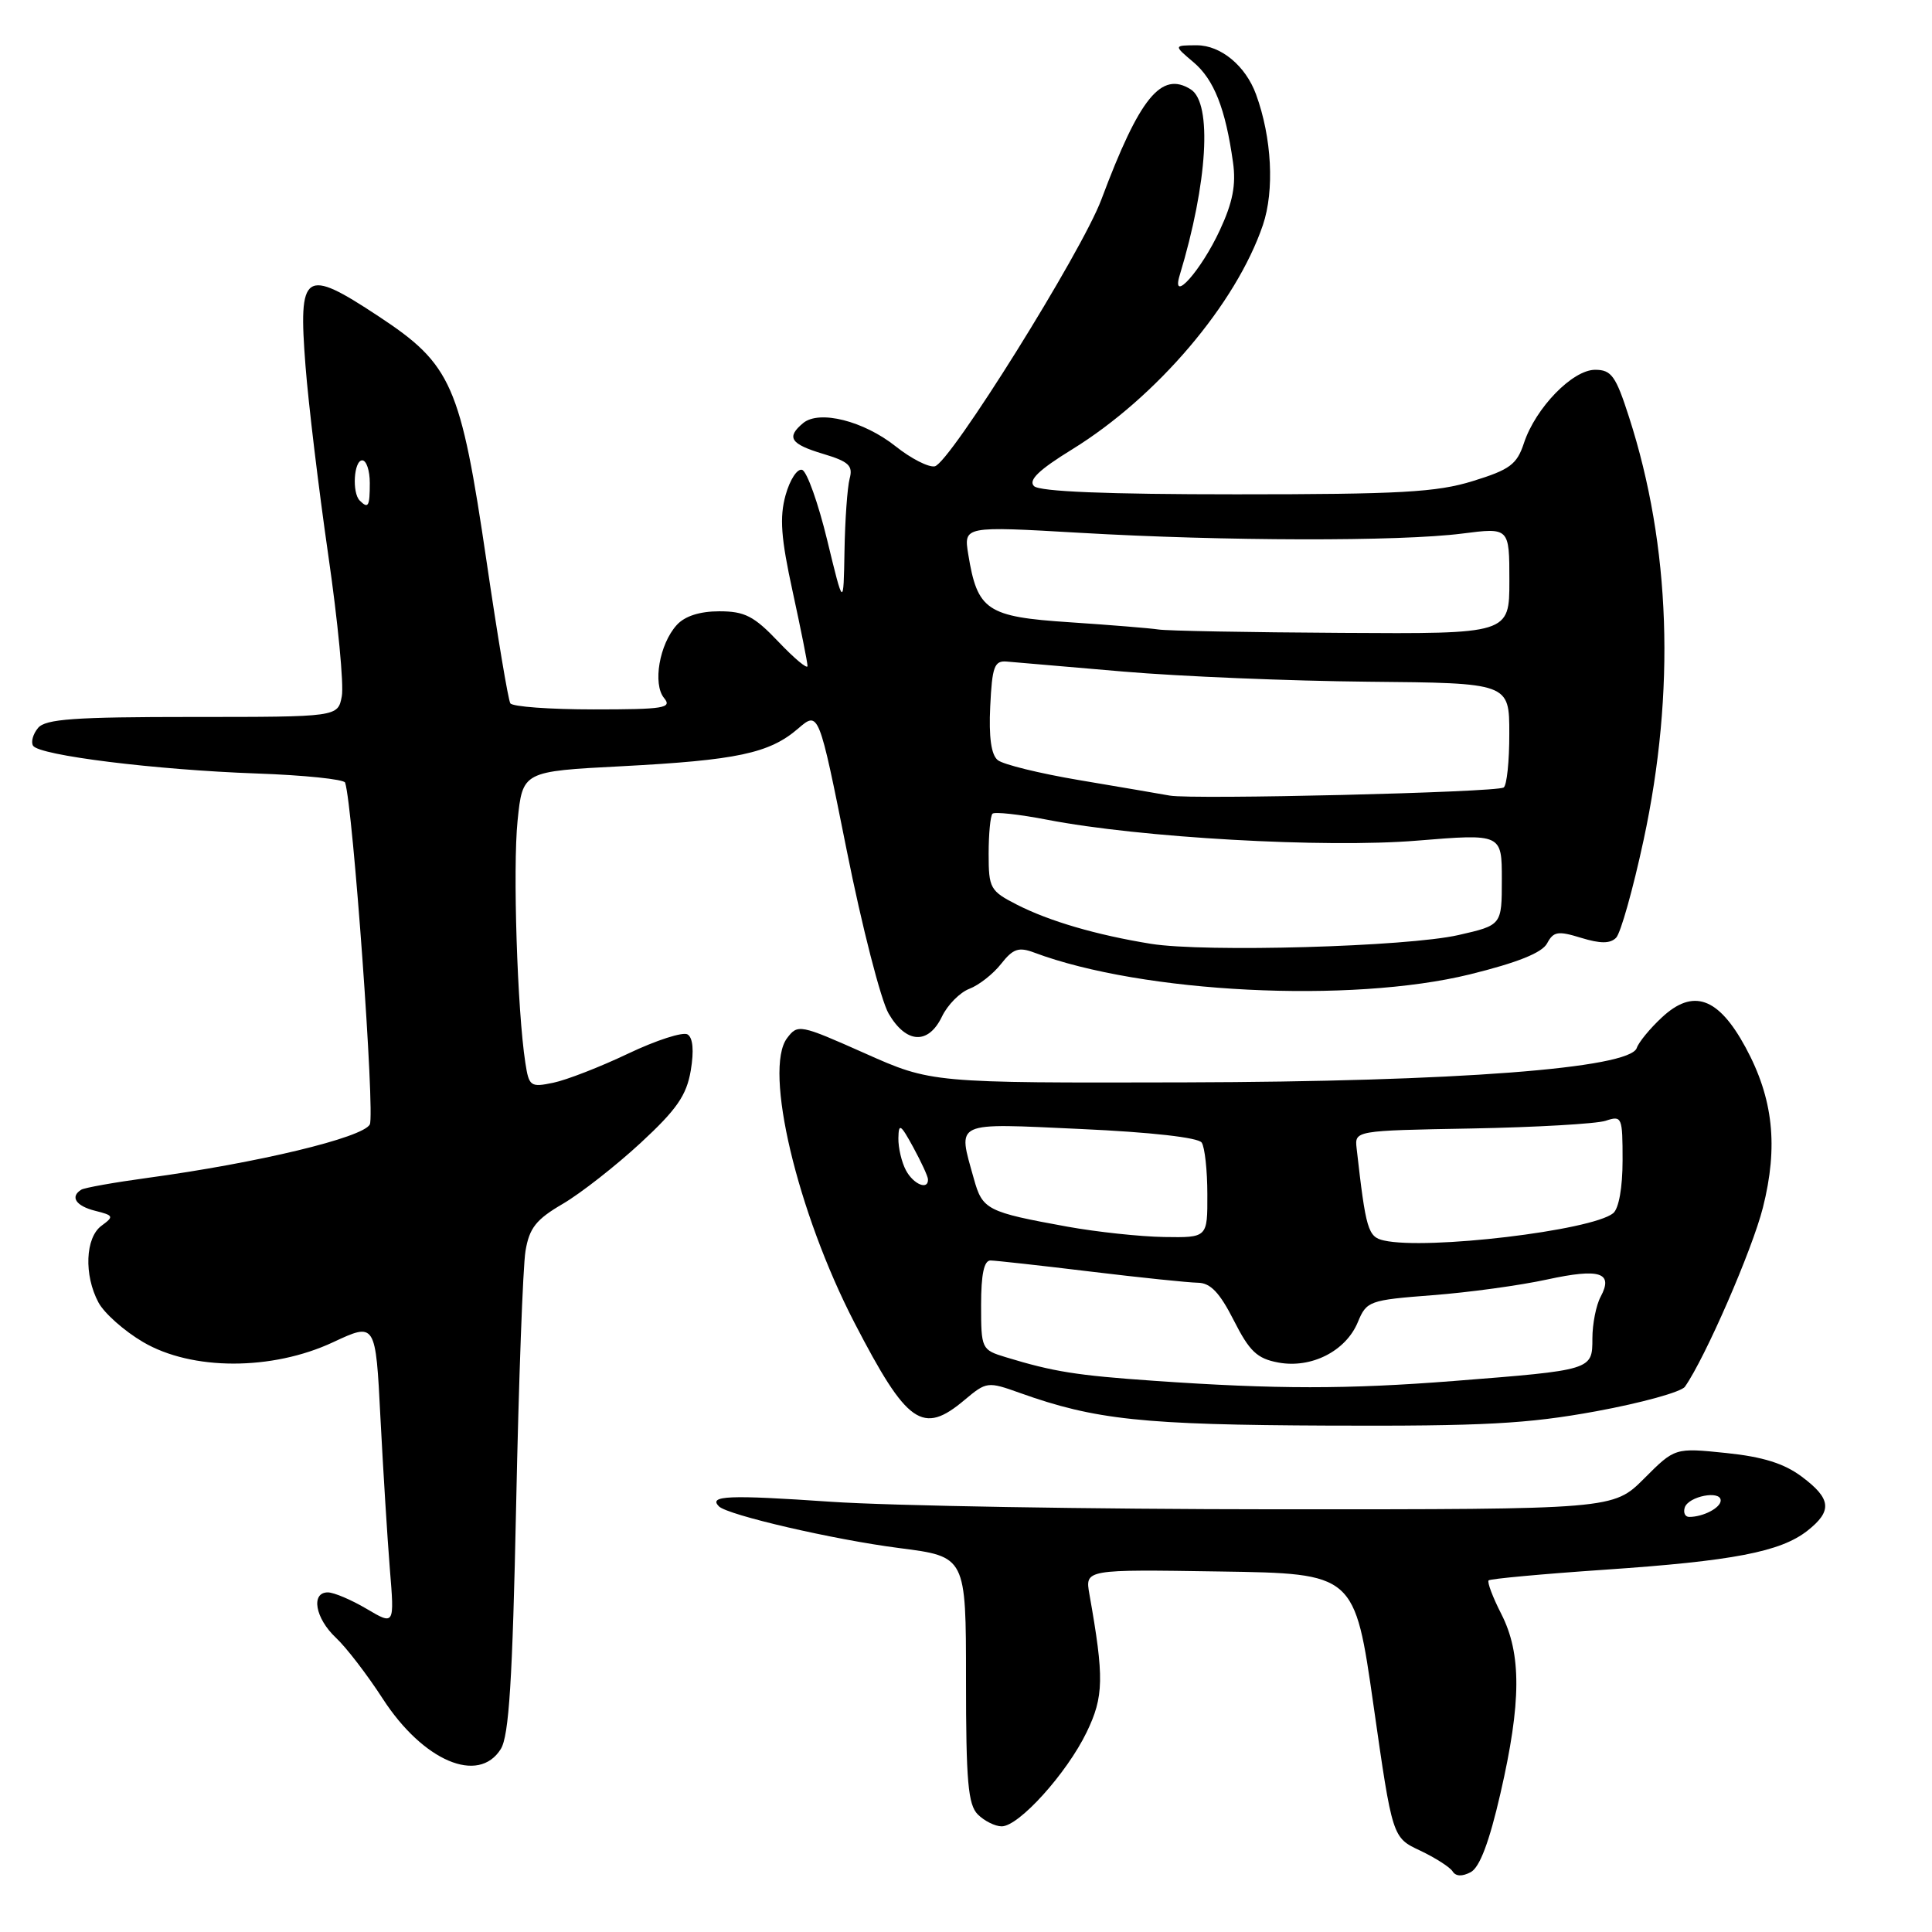<?xml version="1.0" encoding="UTF-8" standalone="no"?>
<!DOCTYPE svg PUBLIC "-//W3C//DTD SVG 1.1//EN" "http://www.w3.org/Graphics/SVG/1.1/DTD/svg11.dtd" >
<svg xmlns="http://www.w3.org/2000/svg" xmlns:xlink="http://www.w3.org/1999/xlink" version="1.1" viewBox="0 0 256 256">
 <g >
 <path fill="currentColor"
d=" M 198.82 237.62 C 201.59 225.57 201.62 219.13 198.93 213.86 C 197.79 211.63 197.04 209.63 197.25 209.41 C 197.47 209.20 204.36 208.56 212.57 208.00 C 229.64 206.84 235.92 205.63 239.49 202.83 C 242.82 200.21 242.66 198.59 238.75 195.67 C 236.42 193.92 233.58 193.03 228.72 192.53 C 221.93 191.83 221.93 191.83 217.85 195.92 C 213.76 200.00 213.76 200.00 169.13 199.99 C 144.58 199.98 118.01 199.53 110.08 198.99 C 96.51 198.06 93.84 198.17 95.26 199.60 C 96.43 200.76 110.50 204.02 119.18 205.13 C 128.00 206.26 128.00 206.26 128.00 222.56 C 128.00 236.04 128.27 239.13 129.57 240.43 C 130.44 241.29 131.86 242.00 132.73 242.00 C 135.01 242.00 141.34 234.99 143.98 229.54 C 146.27 224.81 146.32 222.32 144.35 211.23 C 143.77 207.95 143.77 207.95 161.63 208.23 C 179.50 208.50 179.50 208.50 182.00 225.99 C 184.50 243.49 184.50 243.49 188.17 245.21 C 190.19 246.17 192.13 247.41 192.48 247.97 C 192.90 248.64 193.74 248.67 194.88 248.07 C 196.07 247.43 197.34 244.07 198.82 237.62 Z  M 66.36 231.75 C 67.44 230.01 67.91 222.67 68.39 199.50 C 68.73 183.00 69.29 167.82 69.63 165.77 C 70.14 162.71 71.03 161.58 74.60 159.50 C 76.98 158.10 81.61 154.47 84.89 151.44 C 89.68 147.01 90.97 145.14 91.53 141.85 C 91.97 139.22 91.82 137.51 91.11 137.07 C 90.51 136.69 86.97 137.83 83.25 139.60 C 79.54 141.37 75.06 143.11 73.31 143.47 C 70.29 144.10 70.09 143.95 69.61 140.82 C 68.54 133.88 67.94 115.04 68.58 108.76 C 69.25 102.21 69.25 102.21 82.38 101.53 C 97.64 100.73 101.94 99.82 105.73 96.56 C 108.49 94.18 108.49 94.18 112.19 112.65 C 114.22 122.81 116.73 132.56 117.75 134.31 C 120.08 138.30 123.01 138.46 124.82 134.69 C 125.56 133.15 127.19 131.50 128.45 131.02 C 129.71 130.54 131.60 129.06 132.65 127.72 C 134.23 125.71 134.98 125.45 137.03 126.22 C 151.37 131.60 178.99 132.98 194.76 129.11 C 201.08 127.55 204.33 126.25 205.00 125.00 C 205.84 123.42 206.44 123.32 209.51 124.27 C 212.06 125.05 213.35 125.05 214.14 124.26 C 214.74 123.66 216.38 117.84 217.78 111.33 C 222.03 91.58 221.37 72.34 215.85 55.25 C 214.10 49.81 213.52 49.00 211.36 49.00 C 208.37 49.00 203.47 54.05 201.93 58.71 C 201.00 61.54 200.07 62.23 195.17 63.74 C 190.39 65.23 185.49 65.50 163.80 65.50 C 146.65 65.50 137.74 65.14 137.01 64.41 C 136.23 63.63 137.65 62.26 142.07 59.54 C 153.30 52.61 163.79 40.26 167.34 29.82 C 168.89 25.24 168.53 18.25 166.43 12.50 C 165.05 8.72 161.76 6.00 158.58 6.00 C 155.50 6.01 155.50 6.01 158.15 8.25 C 160.87 10.55 162.38 14.39 163.38 21.51 C 163.80 24.48 163.35 26.82 161.63 30.51 C 159.16 35.84 155.14 40.36 156.31 36.49 C 160.02 24.25 160.65 13.67 157.79 11.85 C 153.88 9.37 151.00 12.92 145.94 26.43 C 143.34 33.39 125.84 61.41 123.86 61.79 C 123.04 61.95 120.71 60.76 118.69 59.15 C 114.44 55.77 108.56 54.29 106.42 56.06 C 104.15 57.95 104.73 58.84 109.07 60.14 C 112.47 61.16 113.05 61.70 112.58 63.43 C 112.28 64.57 111.97 68.88 111.90 73.00 C 111.77 80.50 111.77 80.50 109.61 71.58 C 108.42 66.67 106.93 62.48 106.29 62.26 C 105.65 62.05 104.67 63.54 104.09 65.62 C 103.28 68.56 103.48 71.29 105.03 78.38 C 106.11 83.35 107.00 87.78 107.00 88.25 C 107.00 88.71 105.27 87.27 103.15 85.04 C 99.91 81.63 98.68 81.00 95.31 81.00 C 92.72 81.00 90.73 81.64 89.67 82.82 C 87.37 85.35 86.46 90.65 88.00 92.50 C 89.09 93.82 87.97 94.00 78.68 94.00 C 72.87 94.00 67.89 93.64 67.62 93.19 C 67.34 92.75 65.93 84.31 64.48 74.44 C 61.02 50.93 59.86 48.30 50.13 41.89 C 40.31 35.41 39.51 35.96 40.48 48.47 C 40.86 53.43 42.22 64.71 43.49 73.51 C 44.77 82.32 45.58 90.76 45.29 92.26 C 44.77 95.00 44.77 95.00 25.51 95.00 C 9.86 95.00 6.02 95.27 5.04 96.46 C 4.37 97.26 4.08 98.32 4.38 98.81 C 5.18 100.10 20.58 102.01 33.98 102.49 C 40.30 102.71 45.58 103.26 45.73 103.70 C 46.77 106.89 49.71 147.67 49.00 149.00 C 48.06 150.75 34.17 154.09 19.52 156.08 C 15.12 156.68 11.19 157.38 10.77 157.64 C 9.25 158.58 10.05 159.80 12.62 160.44 C 15.06 161.05 15.12 161.19 13.46 162.41 C 11.30 163.98 11.10 168.95 13.05 172.59 C 13.81 174.01 16.47 176.37 18.96 177.83 C 25.42 181.63 36.05 181.63 44.14 177.85 C 49.77 175.22 49.77 175.22 50.41 187.86 C 50.77 194.81 51.33 203.84 51.66 207.93 C 52.27 215.36 52.27 215.36 48.58 213.18 C 46.55 211.98 44.24 211.00 43.44 211.00 C 41.16 211.00 41.76 214.43 44.51 217.01 C 45.89 218.30 48.69 221.95 50.73 225.11 C 56.08 233.36 63.41 236.48 66.36 231.75 Z  M 211.50 187.00 C 217.48 185.90 222.78 184.44 223.26 183.75 C 225.94 179.94 232.18 165.61 233.59 160.03 C 235.65 151.89 234.97 145.55 231.29 138.77 C 227.69 132.13 224.34 130.94 220.18 134.84 C 218.61 136.30 217.13 138.11 216.88 138.86 C 215.98 141.57 192.89 143.33 156.96 143.42 C 123.42 143.50 123.42 143.50 114.58 139.56 C 105.97 135.73 105.71 135.68 104.29 137.56 C 101.16 141.71 105.63 160.59 113.22 175.27 C 120.20 188.75 122.25 190.19 127.81 185.50 C 130.71 183.07 130.87 183.04 135.14 184.57 C 145.13 188.14 151.39 188.80 176.06 188.90 C 196.62 188.98 202.38 188.67 211.50 187.00 Z  M 223.24 199.75 C 223.73 198.26 228.00 197.43 228.00 198.82 C 228.00 199.79 225.69 201.00 223.83 201.00 C 223.28 201.00 223.02 200.44 223.24 199.75 Z  M 152.50 125.06 C 145.28 123.89 139.06 122.07 134.76 119.88 C 131.20 118.06 131.00 117.70 131.00 113.15 C 131.00 110.50 131.23 108.10 131.51 107.82 C 131.79 107.55 135.05 107.90 138.76 108.62 C 151.02 111.00 175.60 112.39 187.75 111.39 C 199.00 110.47 199.00 110.47 199.00 116.53 C 199.00 122.59 199.00 122.59 193.25 123.90 C 186.46 125.45 159.65 126.21 152.50 125.06 Z  M 155.00 105.42 C 153.62 105.17 148.22 104.25 143.00 103.37 C 137.78 102.49 132.92 101.30 132.21 100.72 C 131.34 100.03 131.01 97.68 131.21 93.59 C 131.46 88.33 131.76 87.52 133.39 87.66 C 134.42 87.75 141.40 88.35 148.89 88.99 C 156.37 89.63 170.93 90.23 181.24 90.33 C 199.99 90.50 199.99 90.50 199.99 97.19 C 200.00 100.87 199.66 104.09 199.24 104.35 C 198.19 105.00 158.09 105.97 155.00 105.42 Z  M 153.50 83.41 C 152.40 83.24 147.09 82.81 141.71 82.45 C 130.75 81.73 129.51 80.89 128.30 73.46 C 127.69 69.71 127.69 69.71 143.10 70.60 C 162.19 71.71 185.47 71.76 193.75 70.70 C 200.00 69.90 200.00 69.90 200.00 76.95 C 200.00 84.00 200.00 84.00 177.75 83.86 C 165.51 83.79 154.60 83.59 153.50 83.41 Z  M 47.67 66.33 C 46.62 65.29 46.89 61.00 48.00 61.00 C 48.55 61.00 49.00 62.35 49.00 64.00 C 49.00 67.11 48.80 67.46 47.67 66.33 Z  M 153.00 182.97 C 142.63 182.25 139.62 181.77 133.25 179.83 C 130.06 178.86 130.00 178.73 130.00 172.92 C 130.00 168.84 130.39 167.01 131.25 167.02 C 131.94 167.03 137.90 167.69 144.50 168.49 C 151.10 169.29 157.50 169.95 158.73 169.97 C 160.39 169.99 161.61 171.27 163.48 174.95 C 165.56 179.06 166.57 180.02 169.37 180.54 C 173.74 181.36 178.33 179.04 179.92 175.19 C 181.08 172.39 181.42 172.27 189.81 171.62 C 194.59 171.26 201.43 170.32 205.00 169.54 C 212.00 168.02 213.82 168.61 212.09 171.83 C 211.49 172.95 211.00 175.44 211.00 177.35 C 211.00 181.55 211.03 181.54 192.60 182.99 C 178.53 184.09 169.10 184.09 153.00 182.97 Z  M 183.37 164.37 C 181.26 163.90 180.98 162.93 179.76 152.16 C 179.50 149.81 179.50 149.81 195.00 149.53 C 203.53 149.37 211.51 148.91 212.75 148.51 C 214.92 147.79 215.00 147.99 215.00 153.76 C 215.00 157.35 214.50 160.16 213.75 160.76 C 210.90 163.06 189.04 165.66 183.37 164.37 Z  M 141.44 162.54 C 130.76 160.60 130.18 160.30 129.04 156.19 C 126.89 148.47 126.16 148.82 143.25 149.60 C 152.51 150.02 158.79 150.73 159.23 151.40 C 159.64 152.00 159.98 155.09 159.98 158.25 C 160.00 164.00 160.00 164.00 154.25 163.91 C 151.09 163.86 145.32 163.24 141.44 162.54 Z  M 120.04 155.07 C 119.47 154.00 119.02 152.09 119.04 150.82 C 119.08 148.79 119.32 148.93 121.00 152.00 C 122.05 153.93 122.94 155.84 122.96 156.25 C 123.04 157.76 121.04 156.95 120.04 155.07 Z "/>
</g>
</svg>